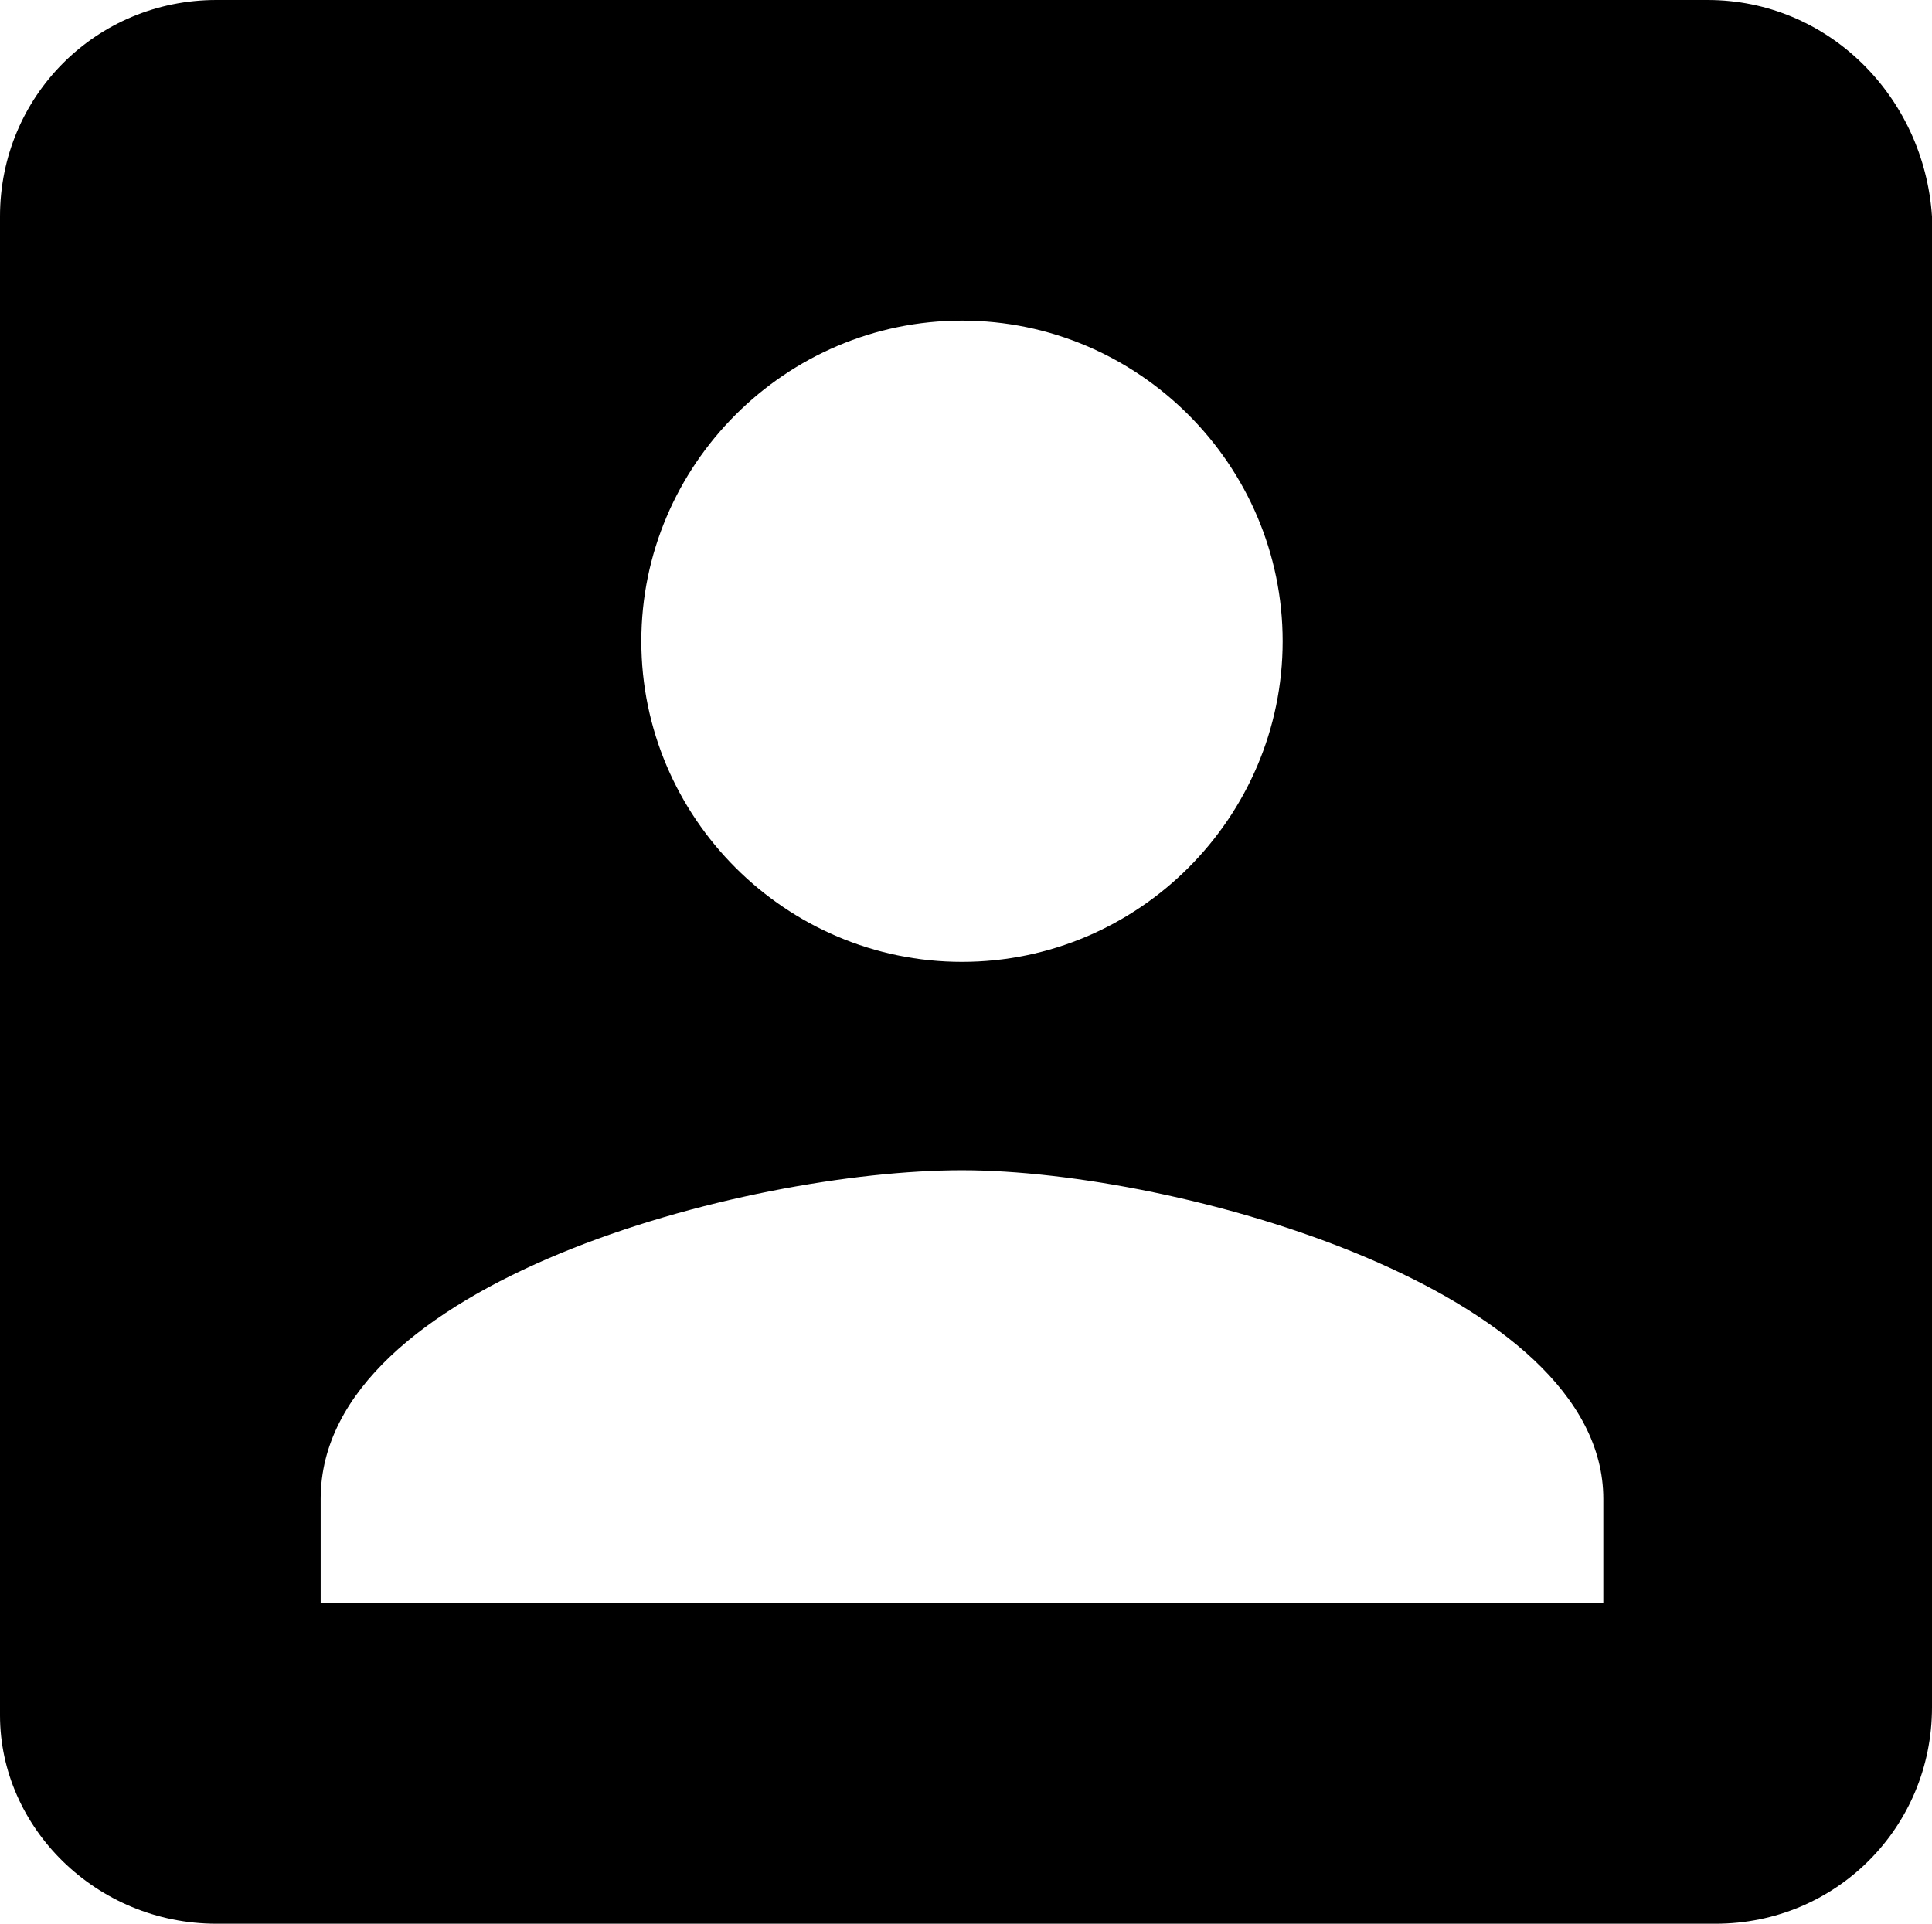 <?xml version="1.0" encoding="utf-8"?>
<!-- Generator: Adobe Illustrator 20.1.0, SVG Export Plug-In . SVG Version: 6.00 Build 0)  -->
<svg version="1.1" id="Calque_1" xmlns="http://www.w3.org/2000/svg" xmlns:xlink="http://www.w3.org/1999/xlink" x="0px" y="0px"
	 viewBox="0 0 24.1 24" style="enable-background:new 0 0 24.1 24;" xml:space="preserve">
<path d="M0,2.7v18.7C0,22.8,1.2,24,2.7,24h18.7c1.5,0,2.7-1.2,2.7-2.7V2.7C24,1.2,22.8,0,21.3,0H2.7C1.2,0,0,1.2,0,2.7z M16,8
	c0,2.2-1.8,4-4,4s-4-1.8-4-4s1.8-4,4-4S16,5.8,16,8z M4,18.7c0-2.7,5.3-4.1,8-4.1s8,1.5,8,4.1V20H4V18.7z"/>
</svg>
